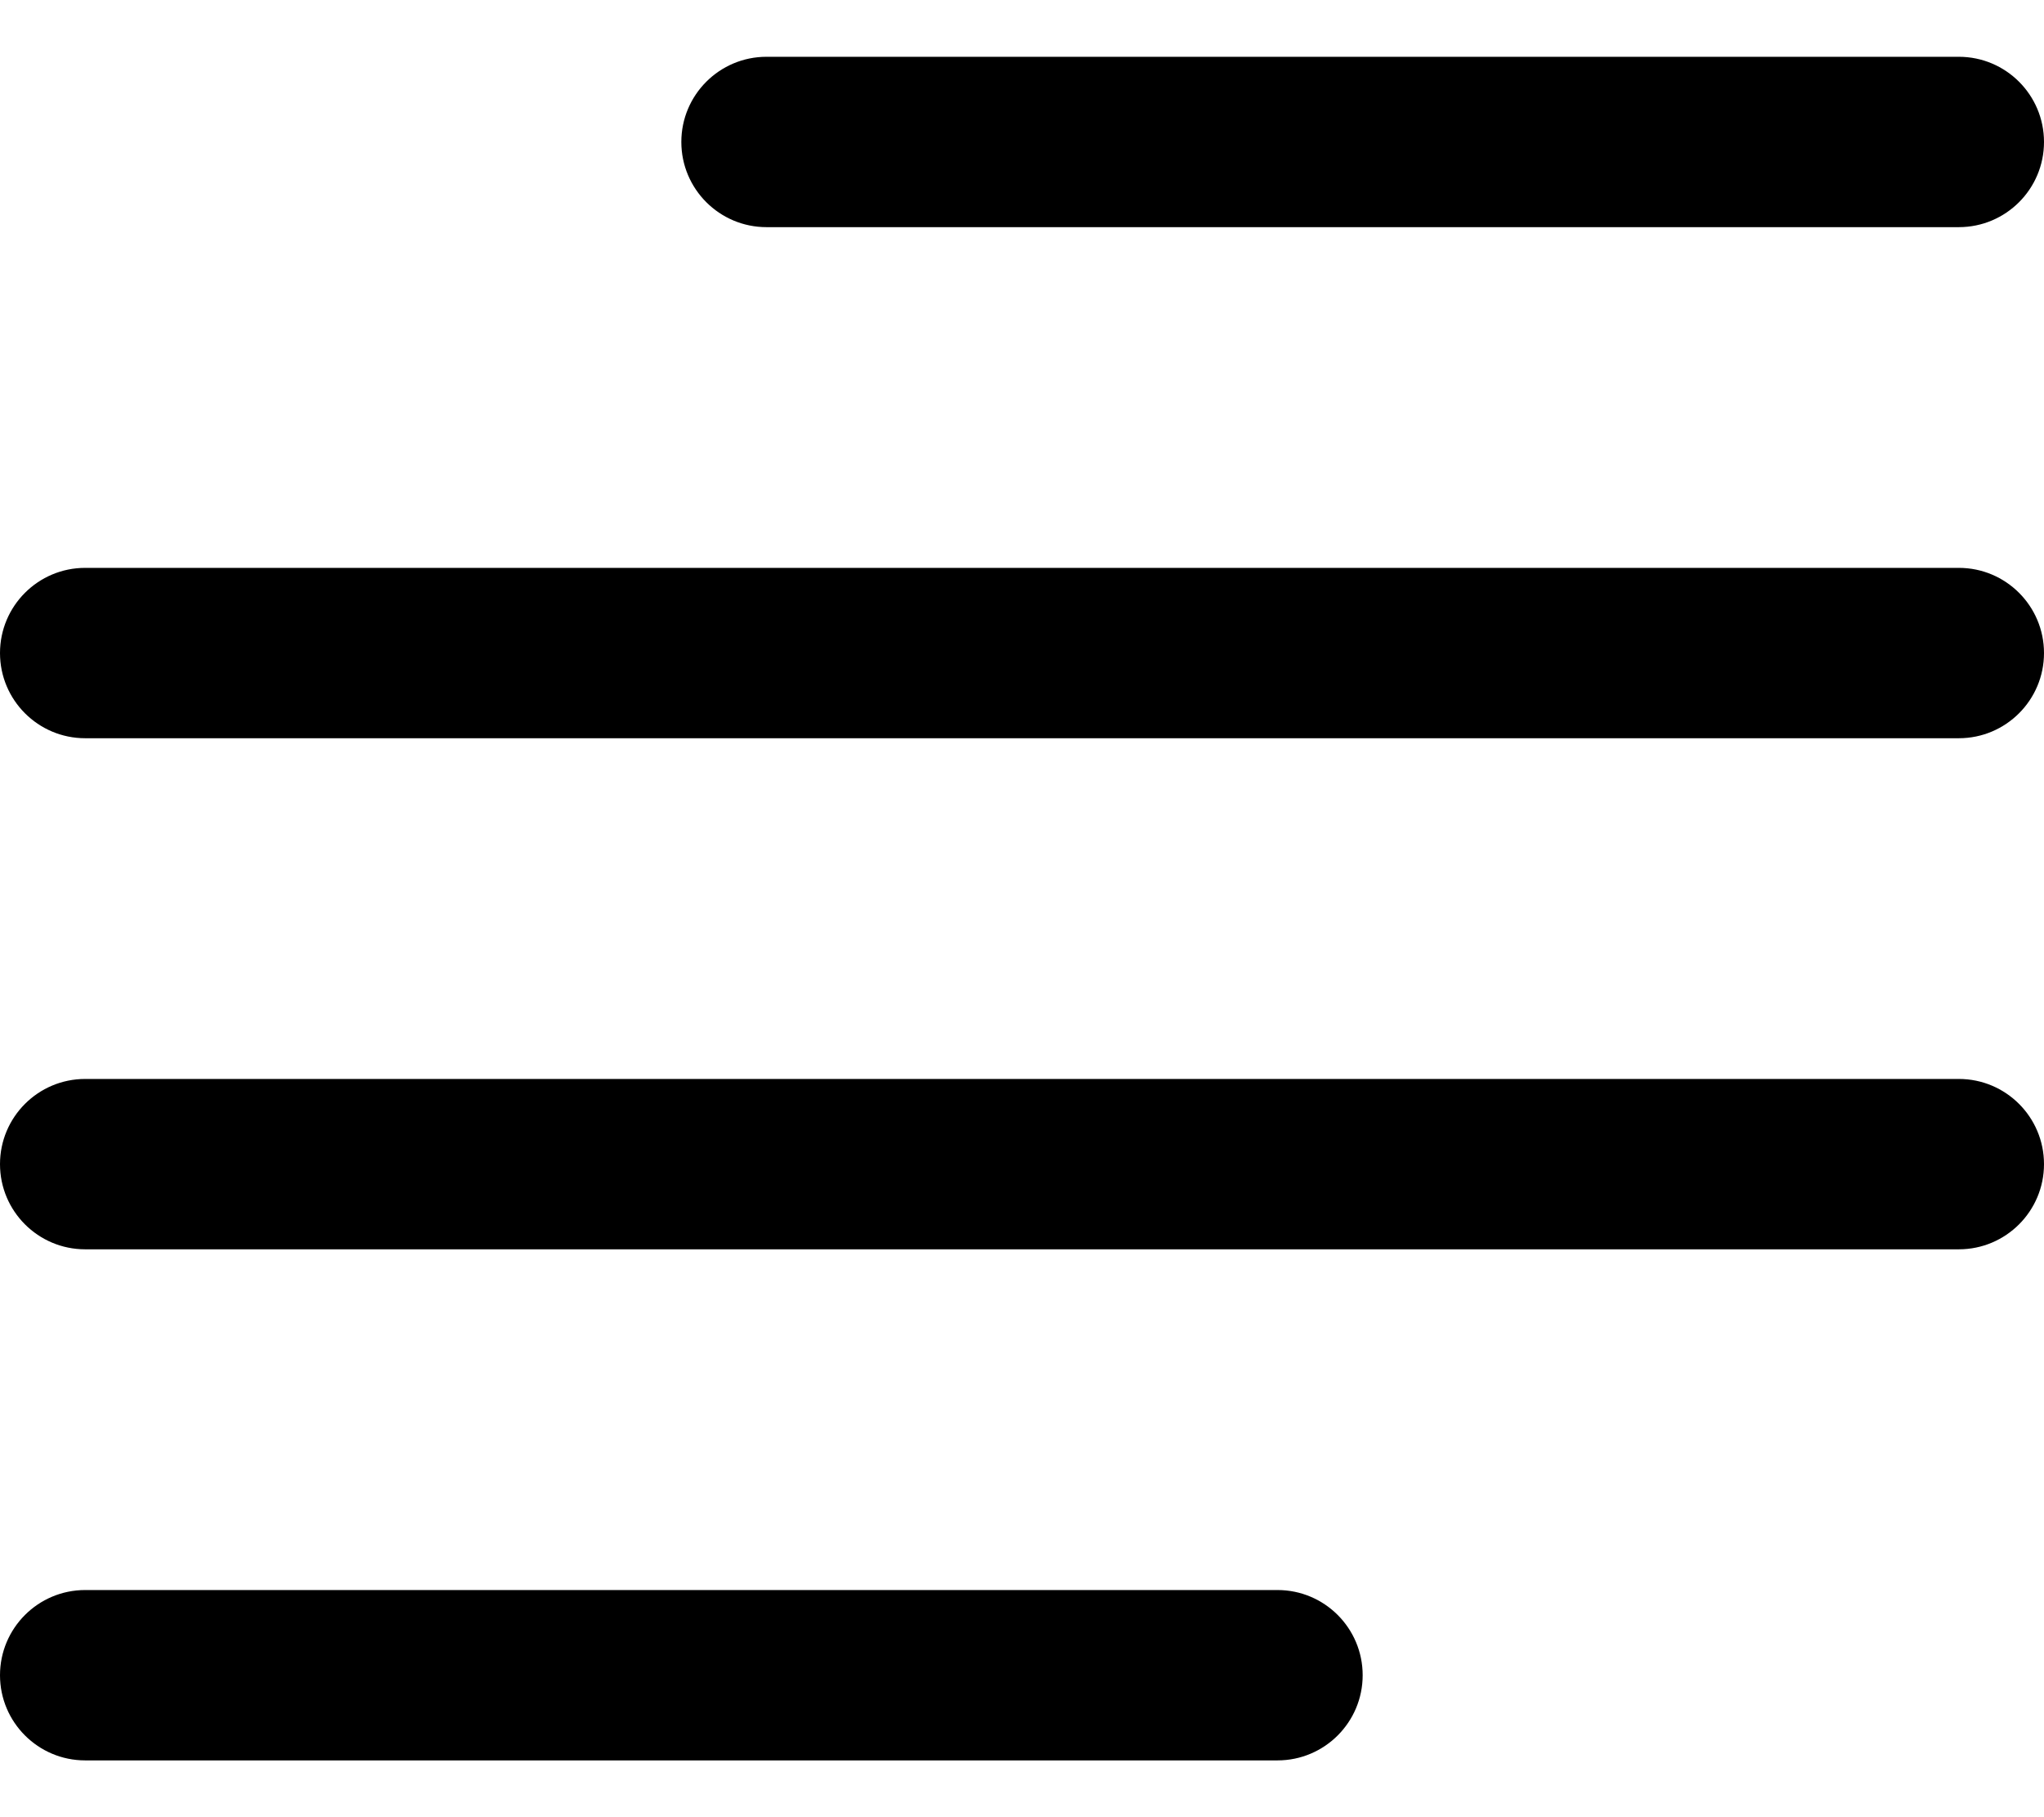 ﻿<?xml version="1.0" encoding="utf-8"?>
<svg version="1.1" xmlns:xlink="http://www.w3.org/1999/xlink" width="18px" height="16px" xmlns="http://www.w3.org/2000/svg">
  <defs>
    <pattern id="BGPattern" patternUnits="userSpaceOnUse" alignment="0 0" imageRepeat="None" />
    <mask fill="white" id="Clip6408">
      <path d="M 0.75 15.5  C 0.336 15.5  0 15.164  0 14.75  C 0 14.336  0.336 14  0.75 14  L 11.25 14  C 11.664 14  12 14.336  12 14.75  C 12 15.164  11.664 15.5  11.25 15.5  L 0.75 15.5  Z M 0.75 11  C 0.336 11  0 10.664  0 10.25  C 0 9.836  0.336 9.5  0.75 9.5  L 17.25 9.5  C 17.664 9.5  18 9.836  18 10.25  C 18 10.664  17.664 11  17.25 11  L 0.75 11  Z M 0.75 6.5  C 0.336 6.5  0 6.164  0 5.75  C 0 5.336  0.336 5  0.75 5  L 17.25 5  C 17.664 5  18 5.336  18 5.75  C 18 6.164  17.664 6.5  17.25 6.5  L 0.75 6.5  Z M 6.75 2  C 6.336 2  6 1.664  6 1.25  C 6 0.836  6.336 0.5  6.75 0.5  L 17.25 0.5  C 17.664 0.5  18 0.836  18 1.25  C 18 1.664  17.664 2  17.25 2  L 6.75 2  Z " fill-rule="evenodd" />
    </mask>
  </defs>
  <g>
    <path d="M 0.75 15.5  C 0.336 15.5  0 15.164  0 14.75  C 0 14.336  0.336 14  0.75 14  L 11.25 14  C 11.664 14  12 14.336  12 14.75  C 12 15.164  11.664 15.5  11.25 15.5  L 0.75 15.5  Z M 0.75 11  C 0.336 11  0 10.664  0 10.25  C 0 9.836  0.336 9.5  0.75 9.5  L 17.25 9.5  C 17.664 9.5  18 9.836  18 10.25  C 18 10.664  17.664 11  17.25 11  L 0.75 11  Z M 0.75 6.5  C 0.336 6.5  0 6.164  0 5.75  C 0 5.336  0.336 5  0.75 5  L 17.25 5  C 17.664 5  18 5.336  18 5.75  C 18 6.164  17.664 6.5  17.25 6.5  L 0.75 6.5  Z M 6.75 2  C 6.336 2  6 1.664  6 1.25  C 6 0.836  6.336 0.5  6.75 0.5  L 17.25 0.5  C 17.664 0.5  18 0.836  18 1.25  C 18 1.664  17.664 2  17.25 2  L 6.75 2  Z " fill-rule="nonzero" fill="rgba(0, 0, 0, 1)" stroke="none" class="fill" />
    <path d="M 0.75 15.5  C 0.336 15.5  0 15.164  0 14.75  C 0 14.336  0.336 14  0.75 14  L 11.25 14  C 11.664 14  12 14.336  12 14.75  C 12 15.164  11.664 15.5  11.25 15.5  L 0.75 15.5  Z " stroke-width="0" stroke-dasharray="0" stroke="rgba(255, 255, 255, 0)" fill="none" class="stroke" mask="url(#Clip6408)" />
    <path d="M 0.75 11  C 0.336 11  0 10.664  0 10.25  C 0 9.836  0.336 9.5  0.75 9.5  L 17.25 9.5  C 17.664 9.5  18 9.836  18 10.25  C 18 10.664  17.664 11  17.25 11  L 0.75 11  Z " stroke-width="0" stroke-dasharray="0" stroke="rgba(255, 255, 255, 0)" fill="none" class="stroke" mask="url(#Clip6408)" />
    <path d="M 0.75 6.5  C 0.336 6.5  0 6.164  0 5.75  C 0 5.336  0.336 5  0.75 5  L 17.25 5  C 17.664 5  18 5.336  18 5.75  C 18 6.164  17.664 6.5  17.25 6.5  L 0.75 6.5  Z " stroke-width="0" stroke-dasharray="0" stroke="rgba(255, 255, 255, 0)" fill="none" class="stroke" mask="url(#Clip6408)" />
    <path d="M 6.75 2  C 6.336 2  6 1.664  6 1.25  C 6 0.836  6.336 0.5  6.75 0.5  L 17.25 0.5  C 17.664 0.5  18 0.836  18 1.25  C 18 1.664  17.664 2  17.25 2  L 6.75 2  Z " stroke-width="0" stroke-dasharray="0" stroke="rgba(255, 255, 255, 0)" fill="none" class="stroke" mask="url(#Clip6408)" />
  </g>
</svg>